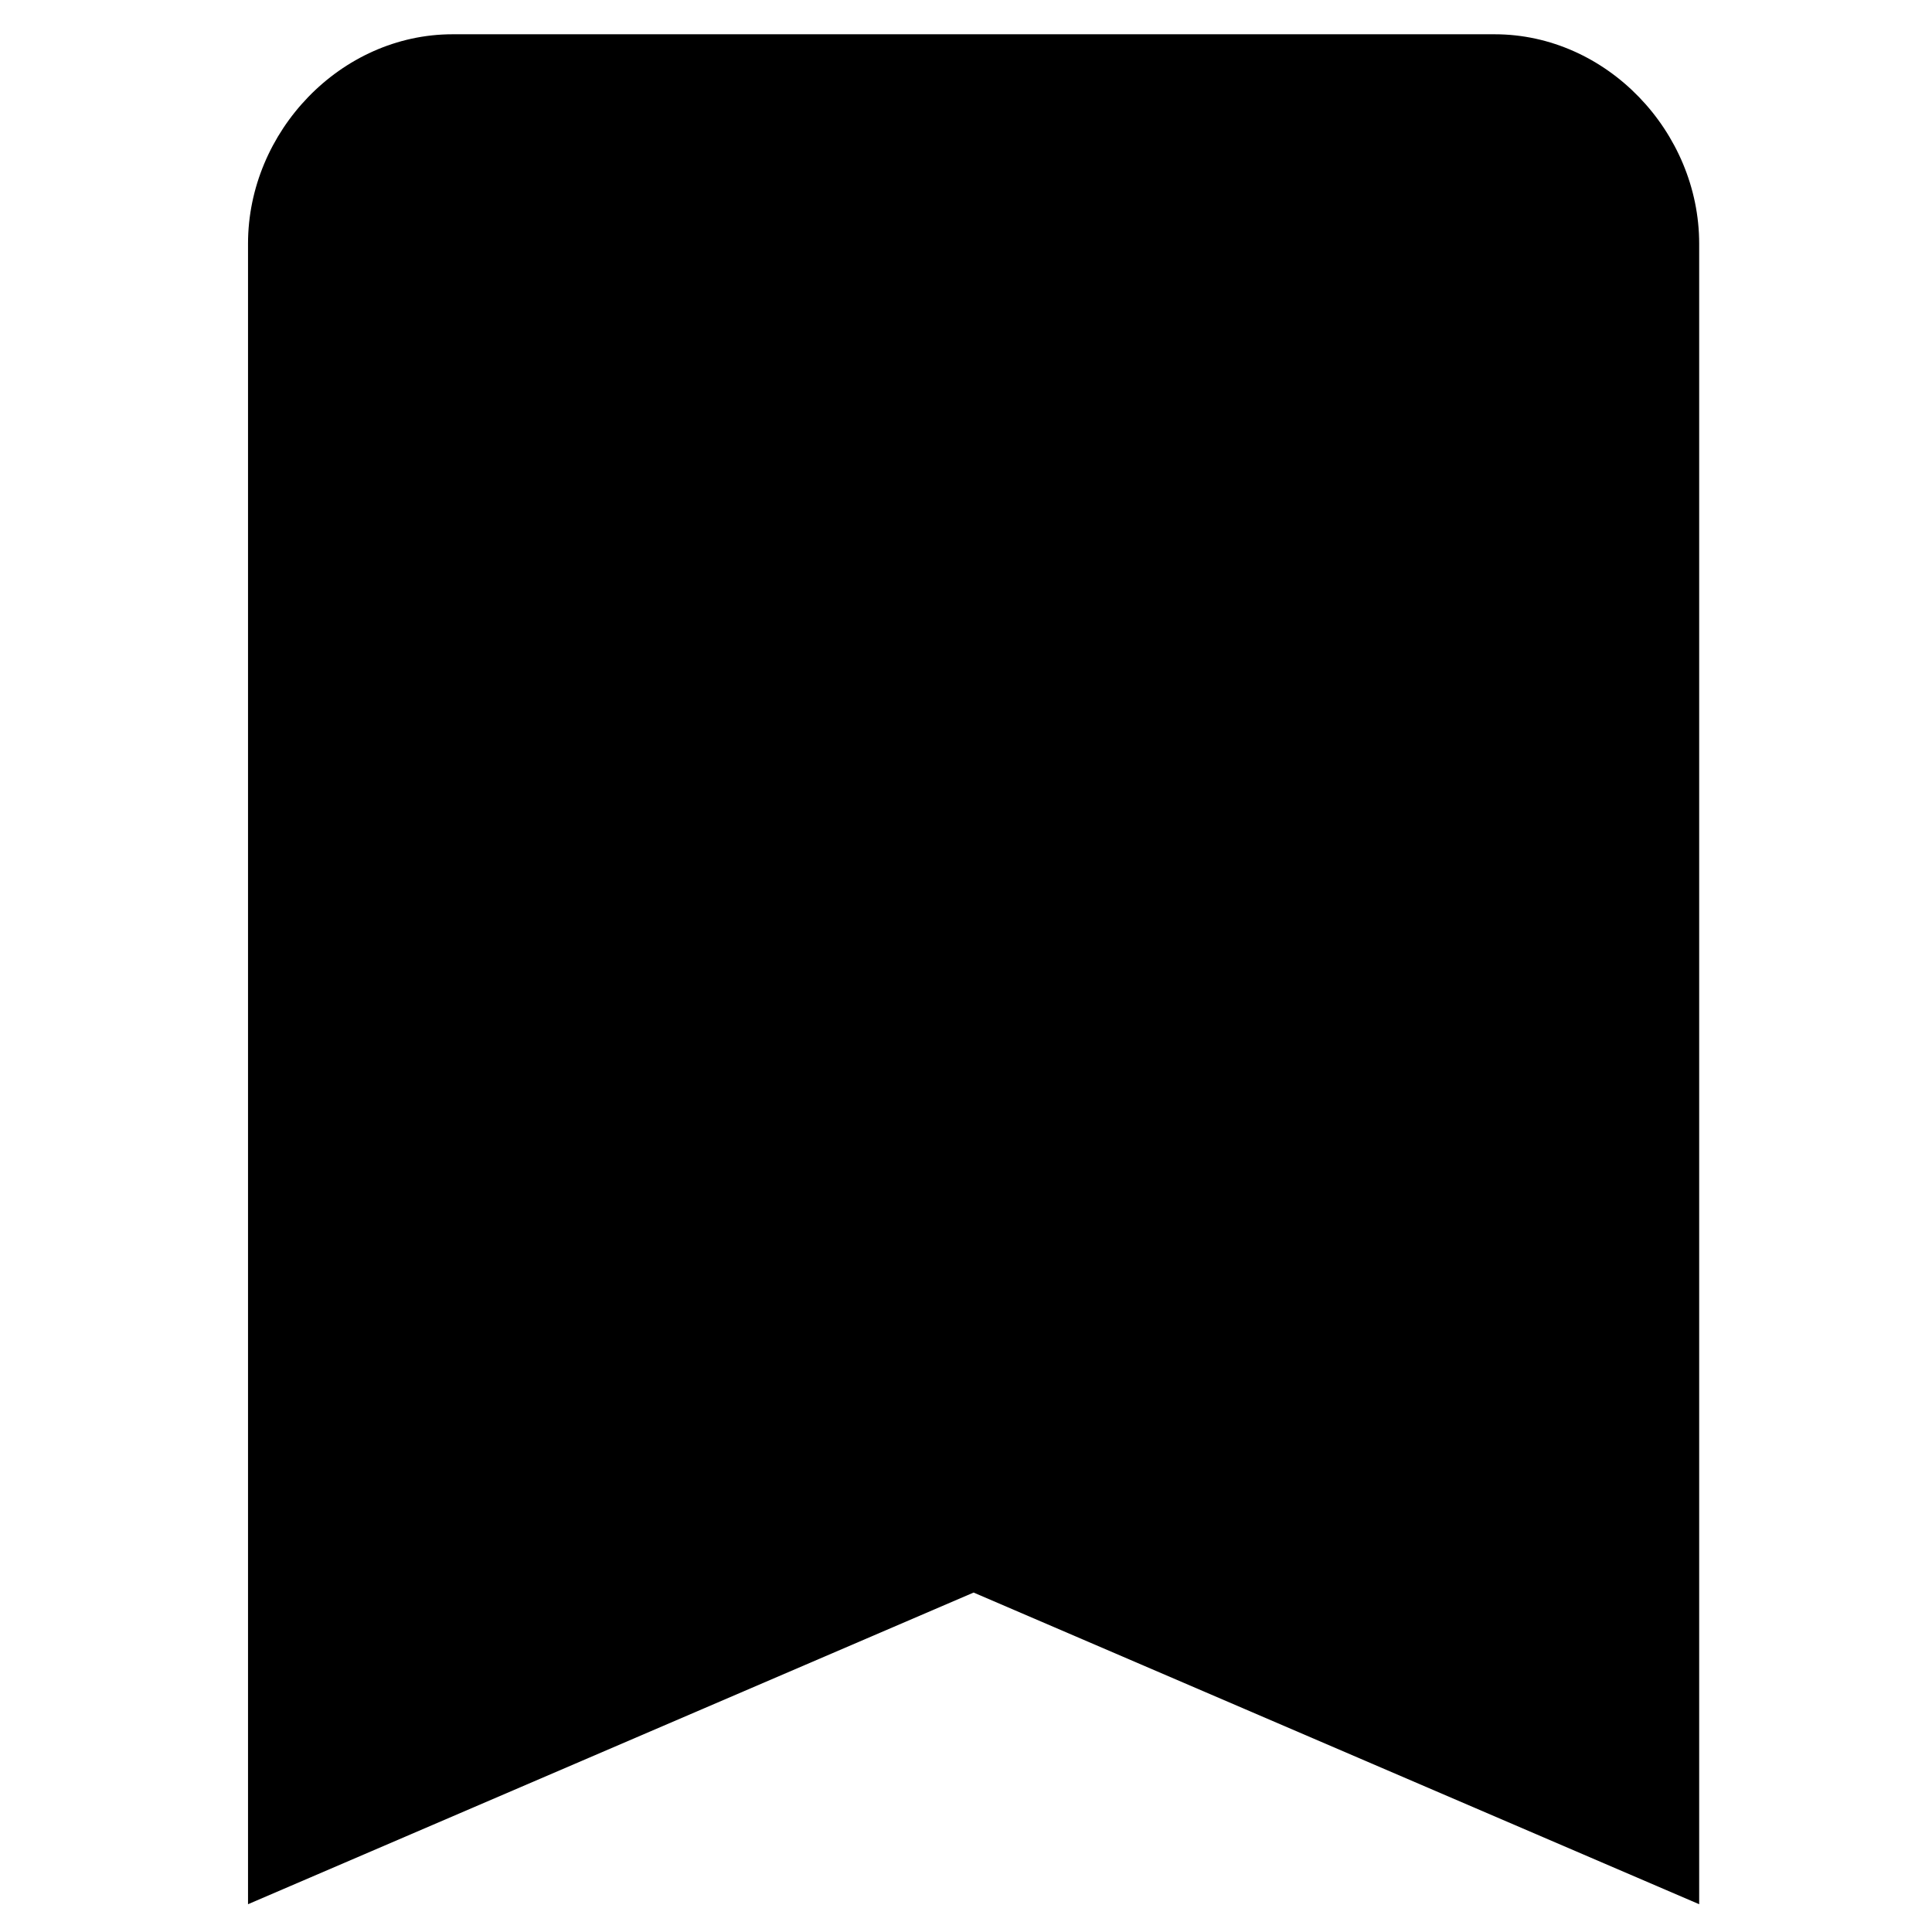 <?xml version="1.0" encoding="UTF-8" standalone="no"?>
<svg
   xmlns:dc="http://purl.org/dc/elements/1.1/"
   xmlns:cc="http://creativecommons.org/ns#"
   xmlns:rdf="http://www.w3.org/1999/02/22-rdf-syntax-ns#"
   xmlns:svg="http://www.w3.org/2000/svg"
   xmlns="http://www.w3.org/2000/svg"
   xml:space="preserve"
   enable-background="new 0 0 283.464 283.464"
   viewBox="0 0 283.464 283.464"
   height="283.464px"
   width="283.464px"
   y="0px"
   x="0px"
   id="Layer_1"
   version="1.1"><defs
     id="defs6398" /><g
     transform="matrix(0.266,0,0,0.266,4.725,5.394)"
     id="g6086"><g
       transform="matrix(1.343,0,0,1.343,-168.361,-173.276)"
       id="g6146"><path
         d="m 726,128 c 46,0 84,40 84,86 V 896 L 512,768 214,896 V 214 c 0,-46 38,-86 84,-86 z"
         id="path6144" /></g></g></svg>